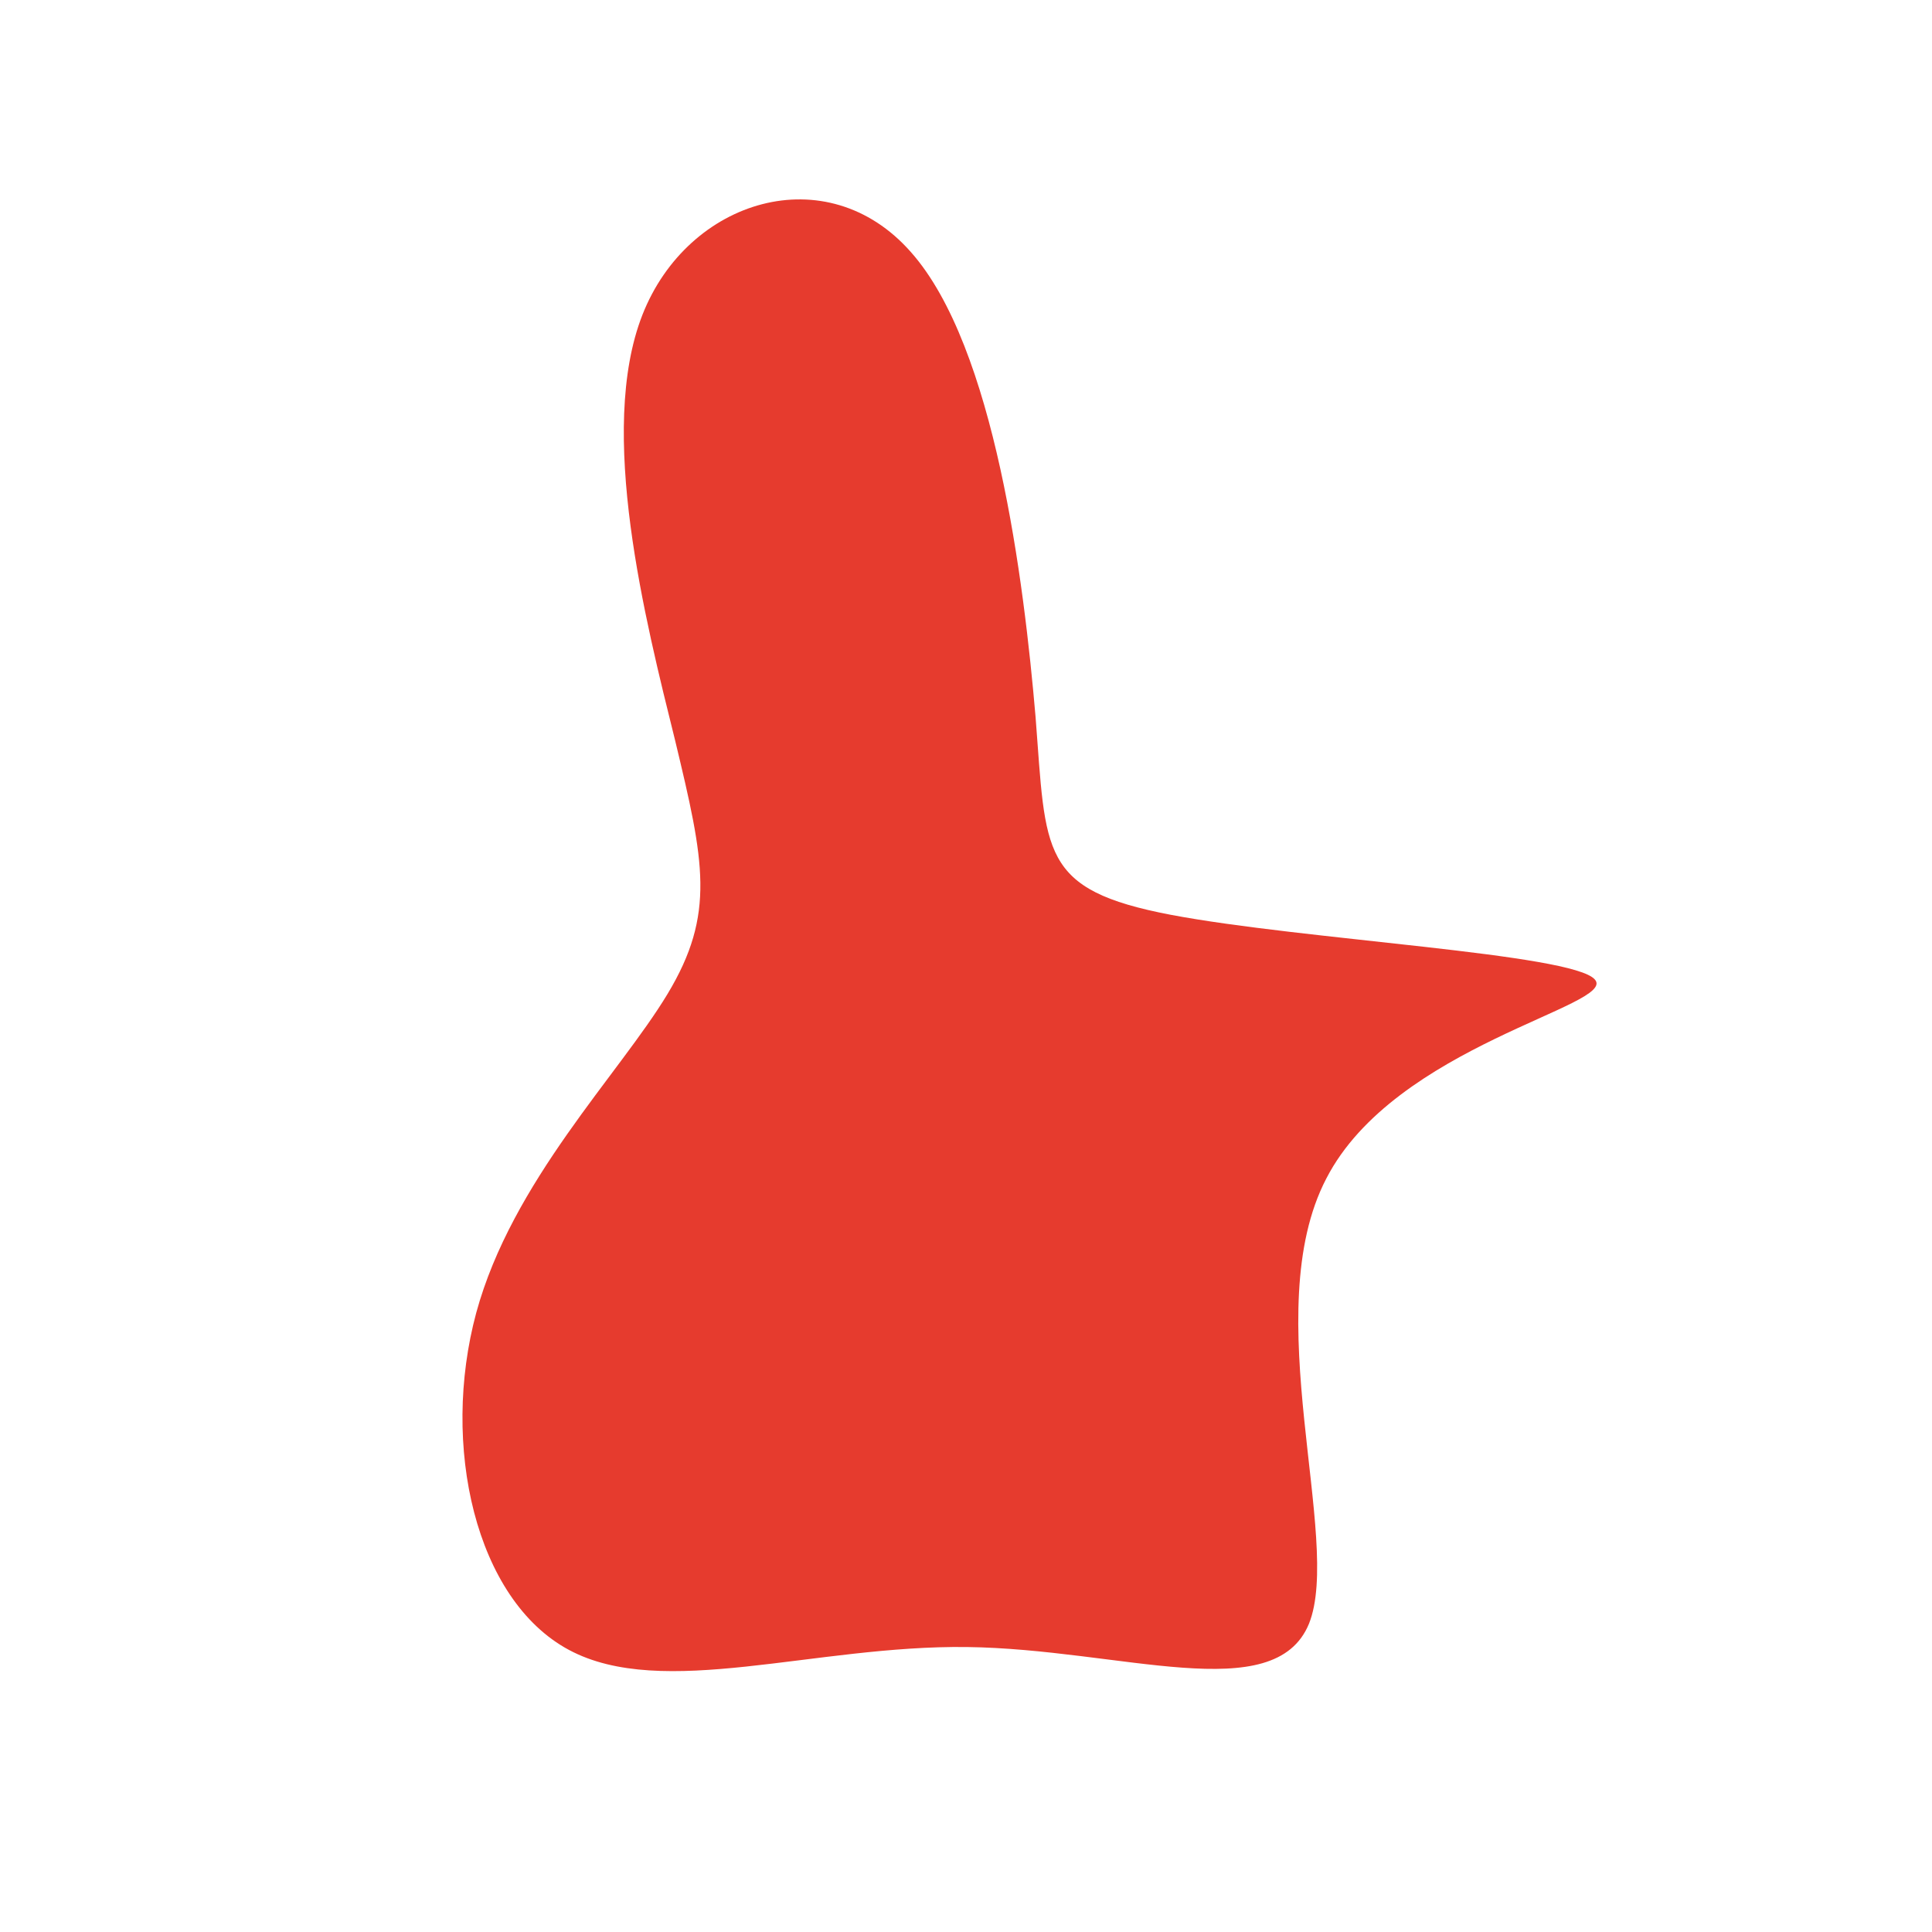 <?xml version="1.0" standalone="no"?>
<svg viewBox="0 0 200 200" xmlns="http://www.w3.org/2000/svg">
  <path fill="#E63B2E" d="M7.2,-25.8C8.3,-11.7,7.6,-7.9,21.2,-5.3C34.9,-2.7,62.8,-1.3,65.1,1.4C67.5,4.1,44.4,8.2,37.3,22C30.1,35.8,39,59.4,35.5,68.1C31.9,76.8,16,70.7,0.1,70.5C-15.7,70.3,-31.4,76,-41.1,70.8C-50.8,65.6,-54.4,49.6,-50.7,35.9C-47,22.3,-35.9,11.2,-30.9,2.9C-25.9,-5.4,-27.1,-10.8,-30.1,-23.3C-33.2,-35.8,-38.2,-55.4,-33.5,-67.4C-28.8,-79.4,-14.4,-83.8,-5.7,-73.9C3,-64.1,6,-39.8,7.2,-25.8Z" transform="translate(100 100)" />
</svg>
